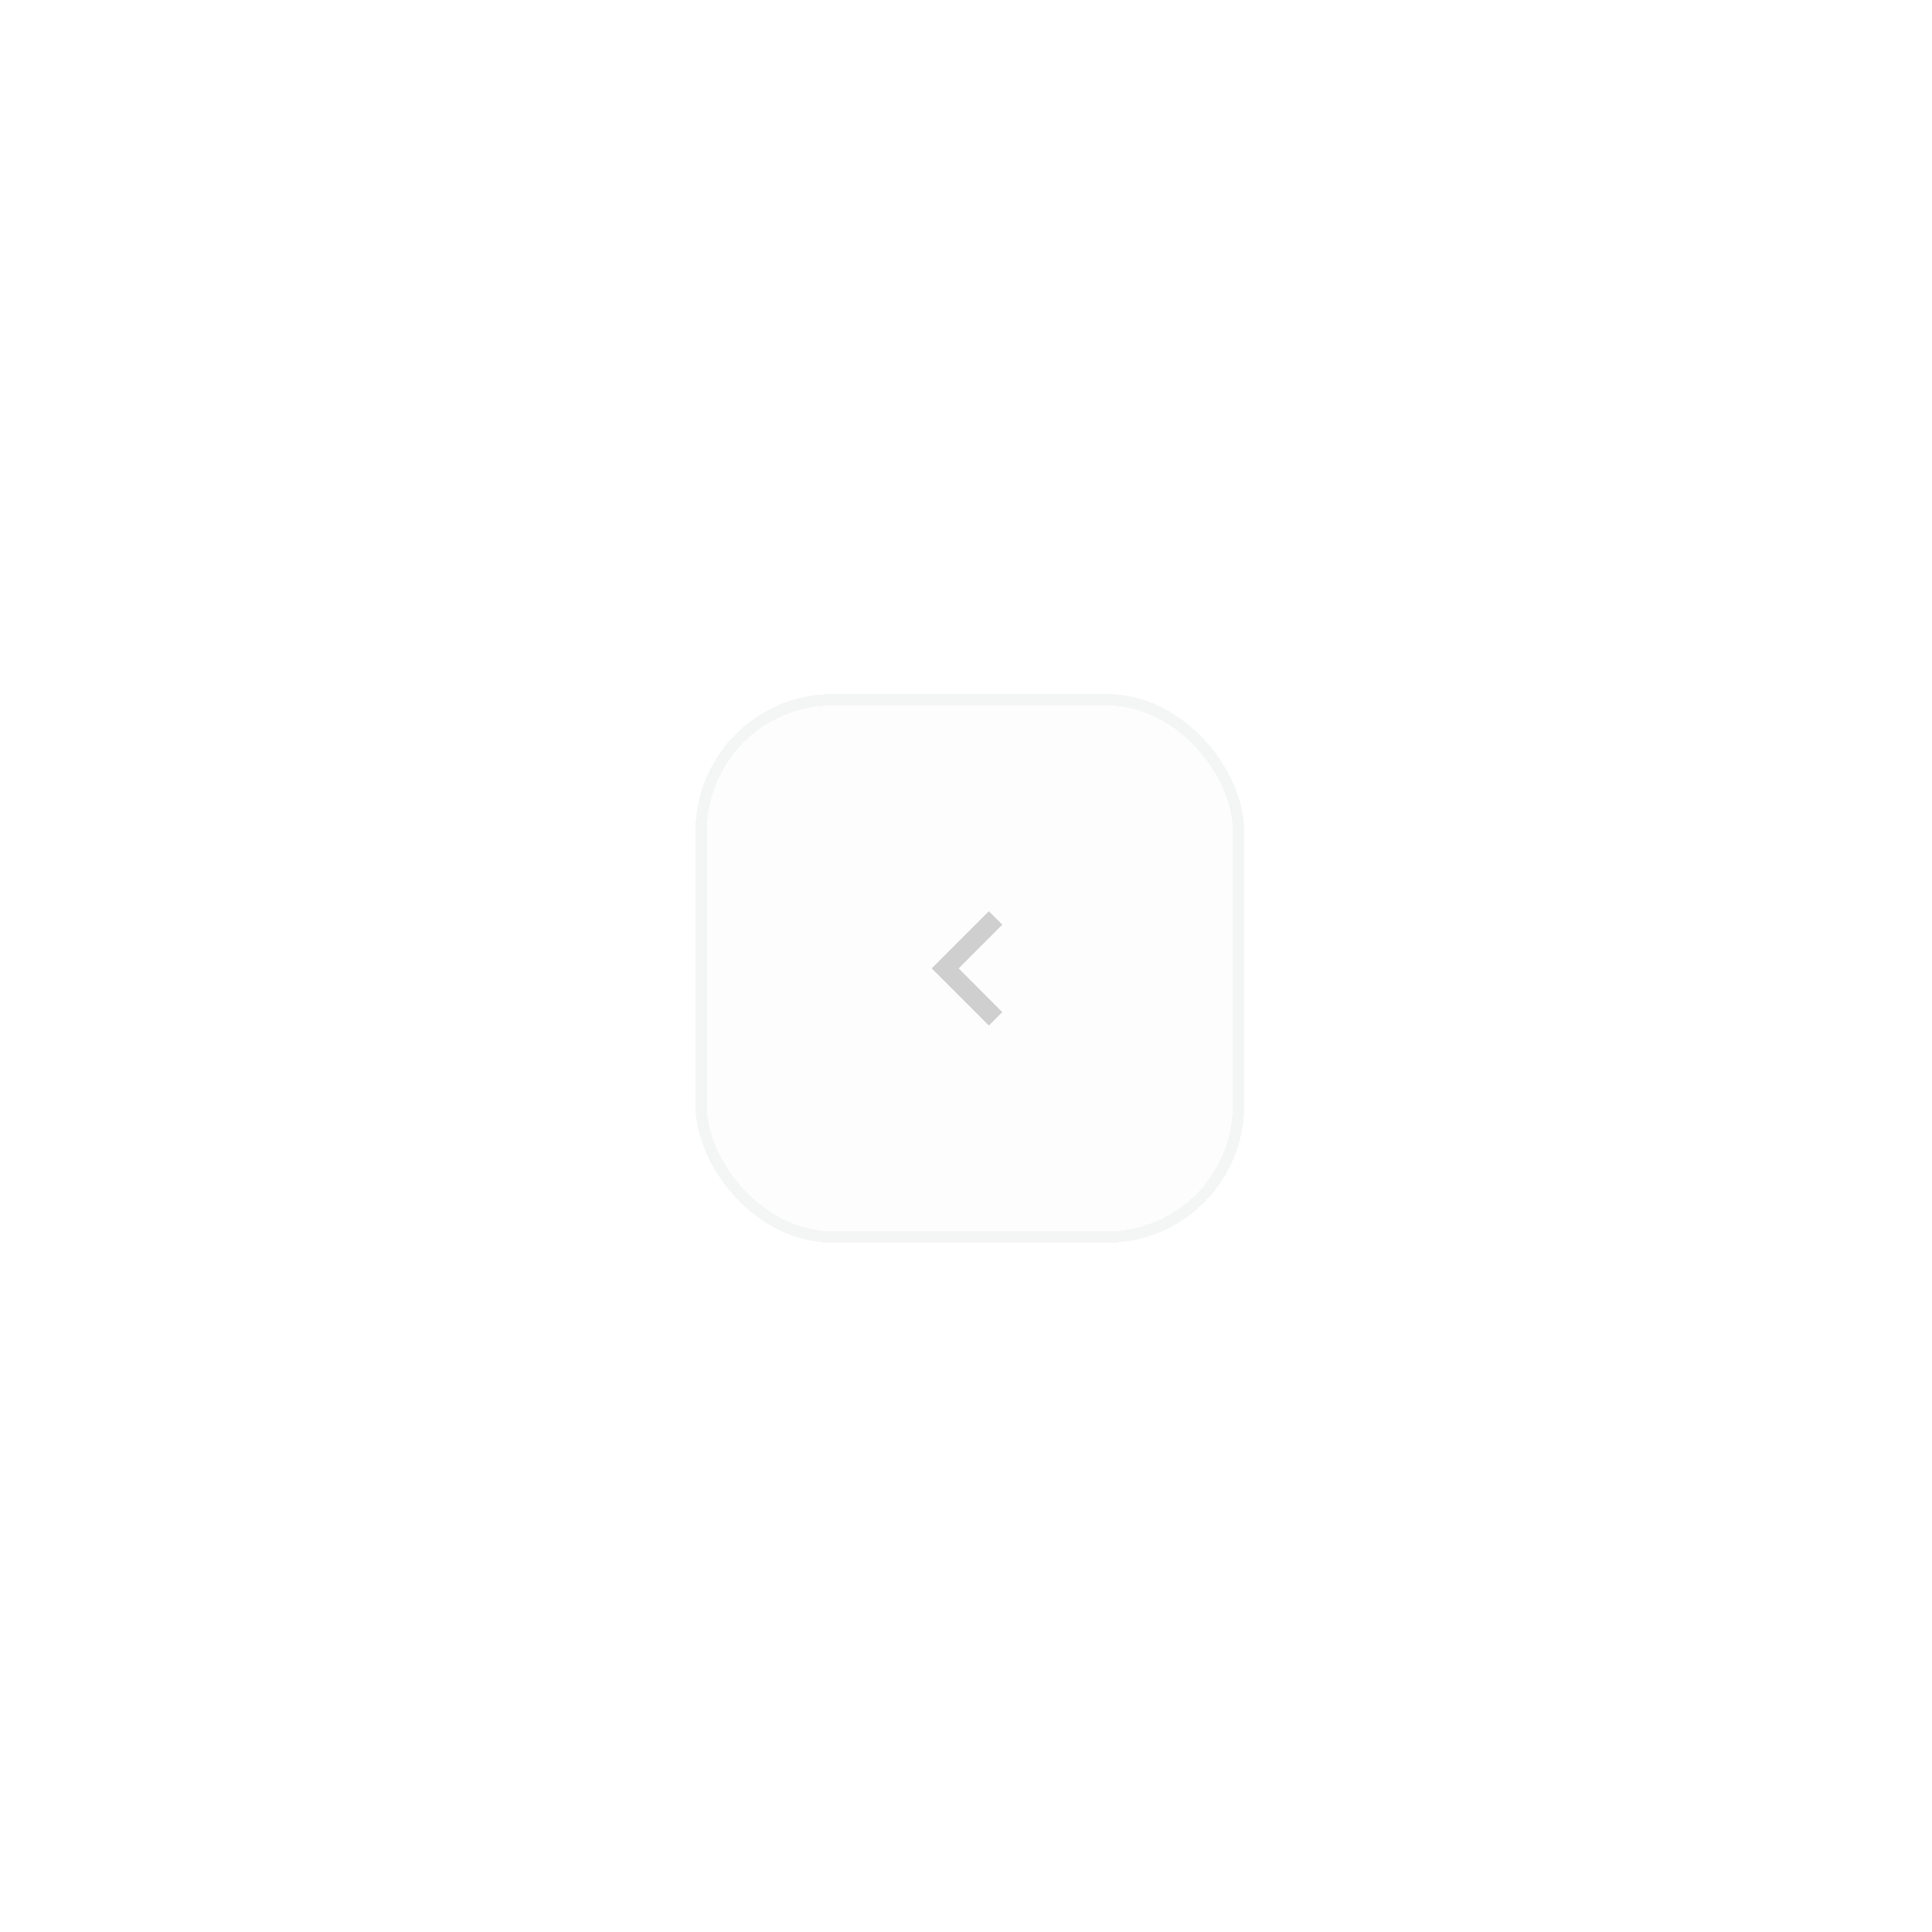 <svg width="169" height="169" viewBox="0 0 169 169" fill="none" xmlns="http://www.w3.org/2000/svg">
<g opacity="0.38" filter="url(#filter0_d_14005_10602)">
<rect x="60.836" y="30.71" width="48" height="48" rx="12" fill="#5C6369" fill-opacity="0.02" shape-rendering="crispEdges"/>
<rect x="61.336" y="31.21" width="47" height="47" rx="11.5" stroke="#5C6369" stroke-opacity="0.15" shape-rendering="crispEdges"/>
<path d="M87.675 50.885L86.5 49.71L81.5 54.71L86.5 59.71L87.675 58.535L83.858 54.71L87.675 50.885Z" fill="#808080"/>
</g>
<defs>
<filter id="filter0_d_14005_10602" x="0.836" y="0.71" width="168" height="168" filterUnits="userSpaceOnUse" color-interpolation-filters="sRGB">
<feFlood flood-opacity="0" result="BackgroundImageFix"/>
<feColorMatrix in="SourceAlpha" type="matrix" values="0 0 0 0 0 0 0 0 0 0 0 0 0 0 0 0 0 0 127 0" result="hardAlpha"/>
<feOffset dy="30"/>
<feGaussianBlur stdDeviation="30"/>
<feComposite in2="hardAlpha" operator="out"/>
<feColorMatrix type="matrix" values="0 0 0 0 0.361 0 0 0 0 0.388 0 0 0 0 0.412 0 0 0 0.15 0"/>
<feBlend mode="normal" in2="BackgroundImageFix" result="effect1_dropShadow_14005_10602"/>
<feBlend mode="normal" in="SourceGraphic" in2="effect1_dropShadow_14005_10602" result="shape"/>
</filter>
</defs>
</svg>
